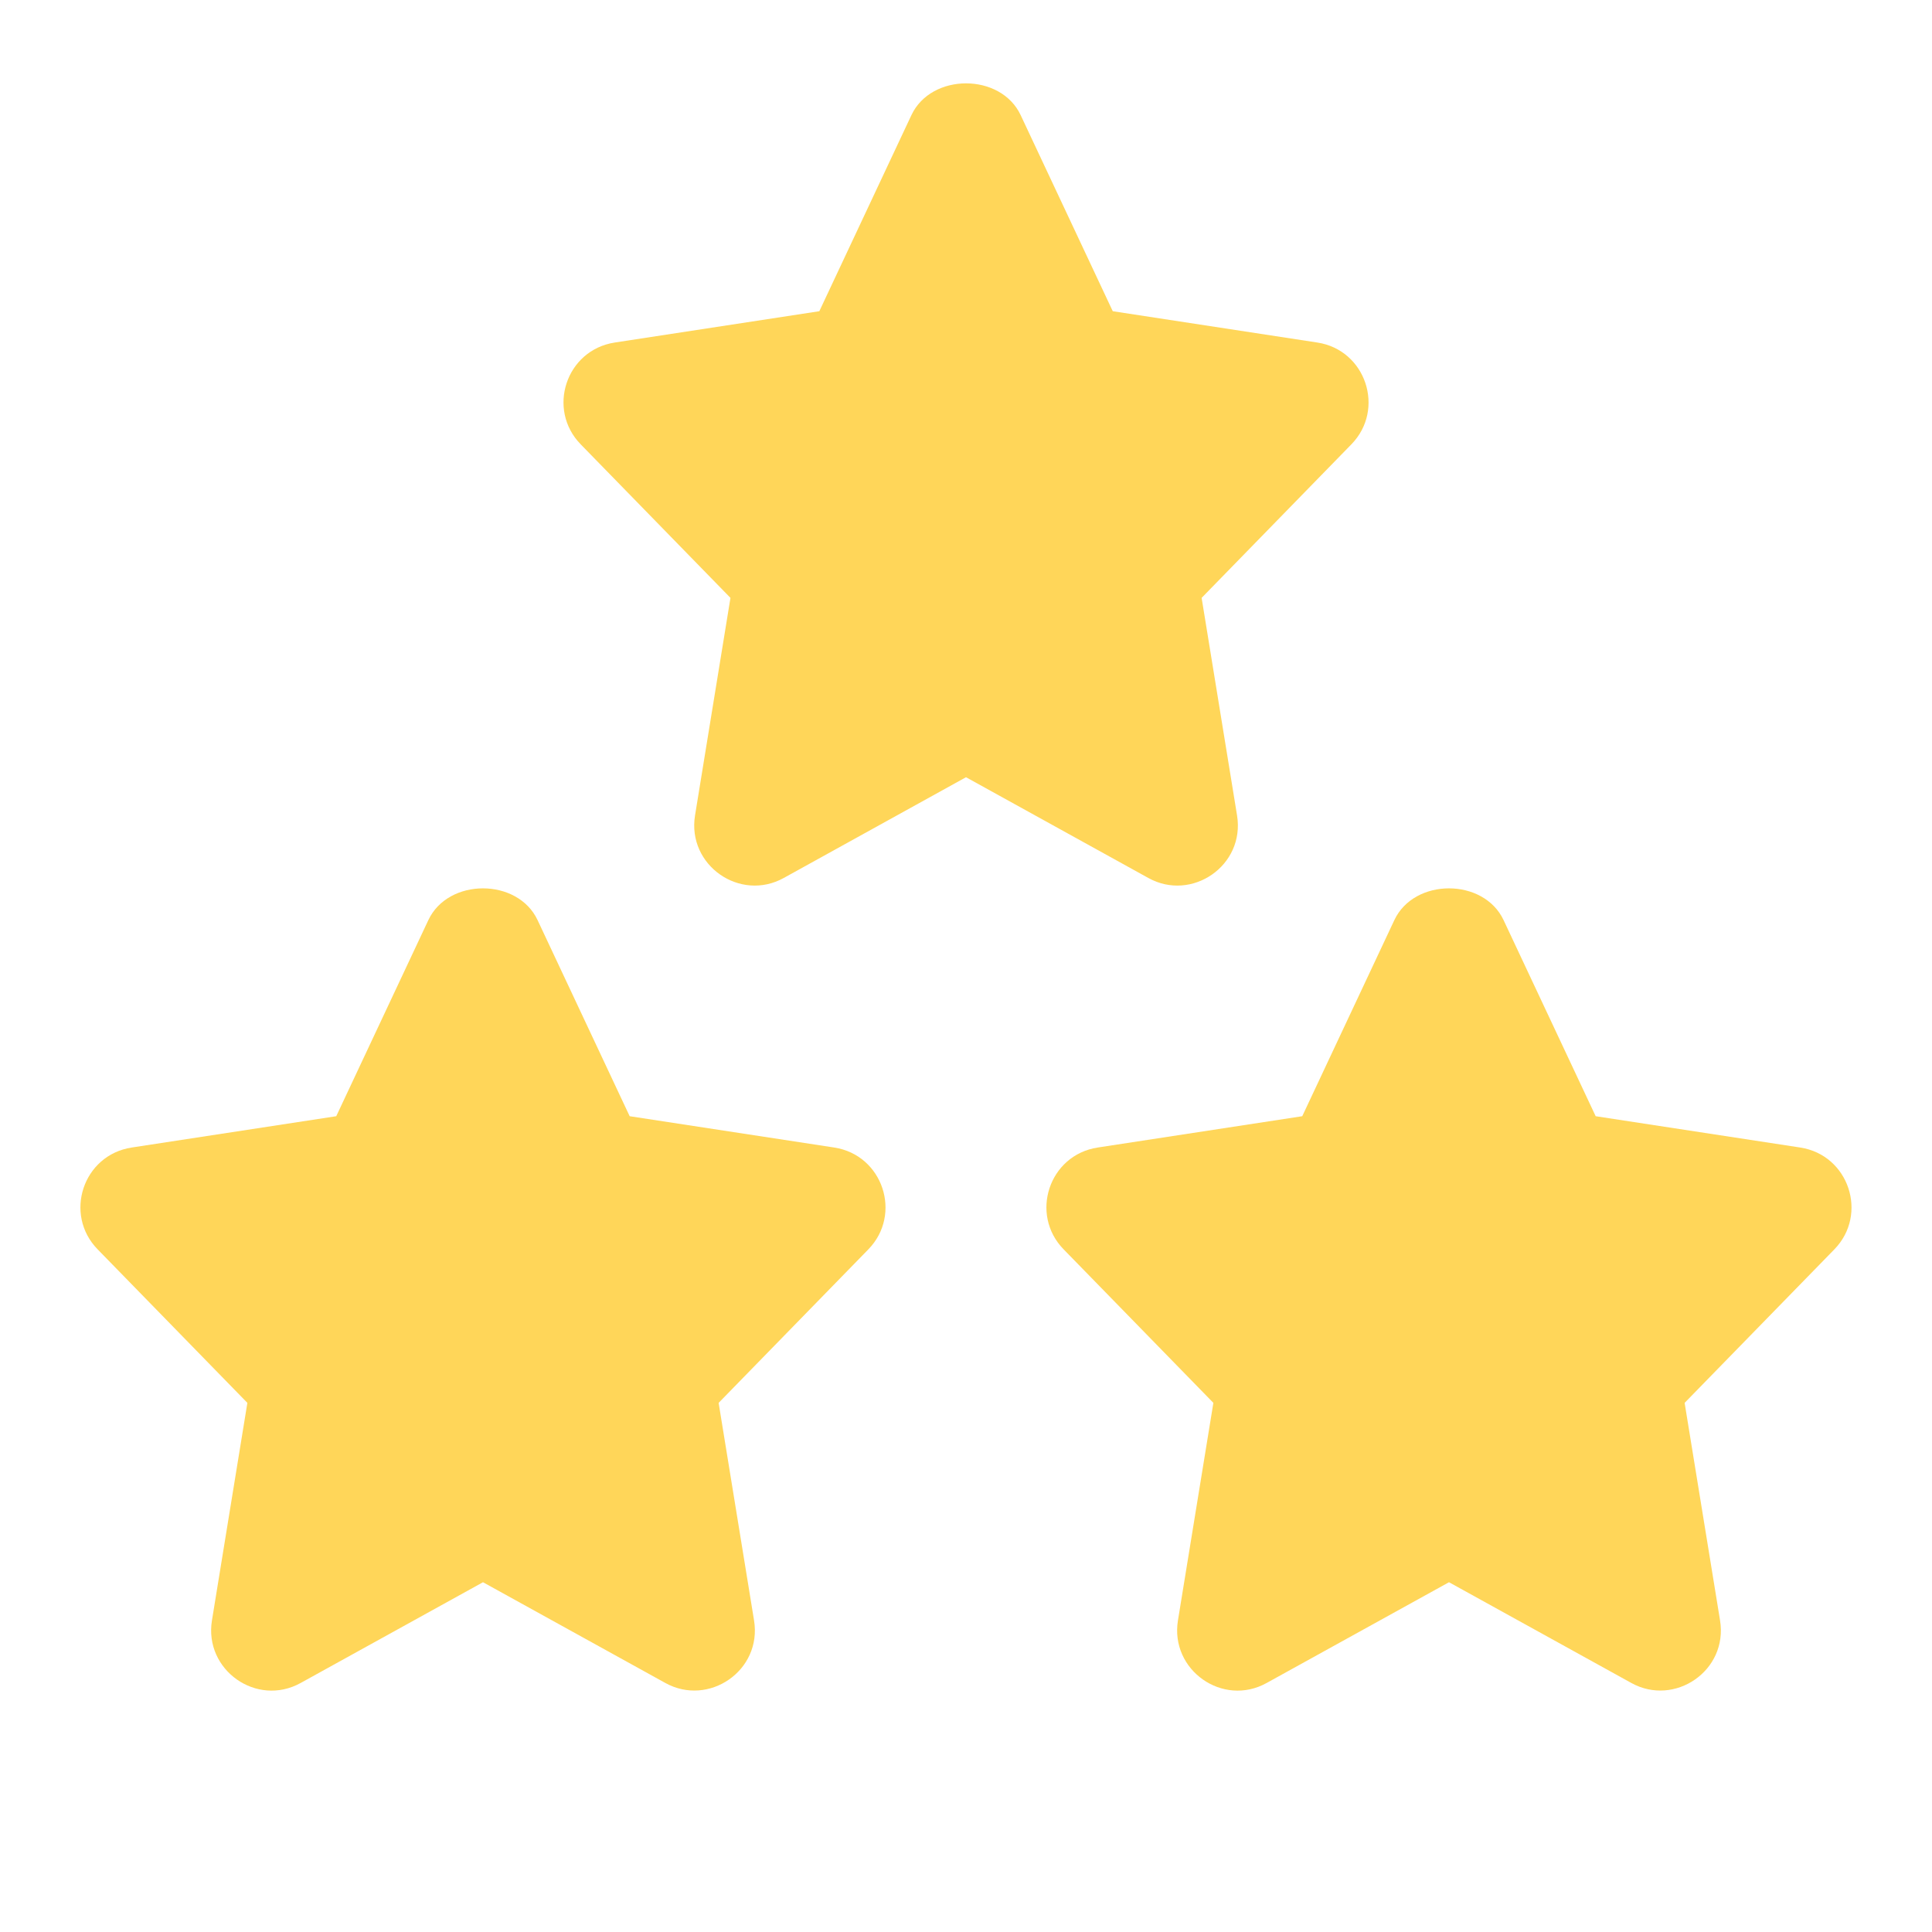 <svg xmlns="http://www.w3.org/2000/svg" width="512" height="512" viewBox="0 0 512 512" fill="none"><path d="M327.829 216.085L318.443 158.443L358.123 117.76C367.189 108.48 361.984 92.736 349.099 90.773L294.891 82.475L270.485 30.507C265.216 19.285 246.805 19.285 241.536 30.507L217.131 82.475L162.923 90.773C149.995 92.757 144.832 108.48 153.899 117.76L193.579 158.443L184.192 216.085C182.037 229.291 196.117 239.104 207.723 232.661L256 205.973L304.299 232.661C315.819 239.083 330.005 229.376 327.829 216.085Z" fill="#FFD659"></path><path d="M221.077 304.106L166.869 295.808L142.464 243.84C137.195 232.618 118.784 232.618 113.515 243.84L89.109 295.808L34.901 304.106C21.973 306.09 16.811 321.813 25.877 331.093L65.557 371.776L56.171 429.418C54.016 442.56 68.032 452.48 79.701 445.994L128 419.307L176.299 445.994C187.819 452.395 202.005 442.709 199.829 429.418L190.443 371.776L230.123 331.093C239.168 321.813 233.984 306.09 221.077 304.106Z" fill="#FFD659"></path><path d="M477.077 304.106L422.869 295.808L398.464 243.84C393.195 232.618 374.784 232.618 369.515 243.84L345.109 295.808L290.901 304.106C277.973 306.09 272.811 321.813 281.877 331.093L321.557 371.776L312.171 429.418C310.016 442.581 324.053 452.48 335.701 445.994L384 419.307L432.299 445.994C443.819 452.395 458.005 442.709 455.829 429.418L446.443 371.776L486.123 331.093C495.168 321.813 489.984 306.09 477.077 304.106Z" fill="#FFD659"></path></svg>